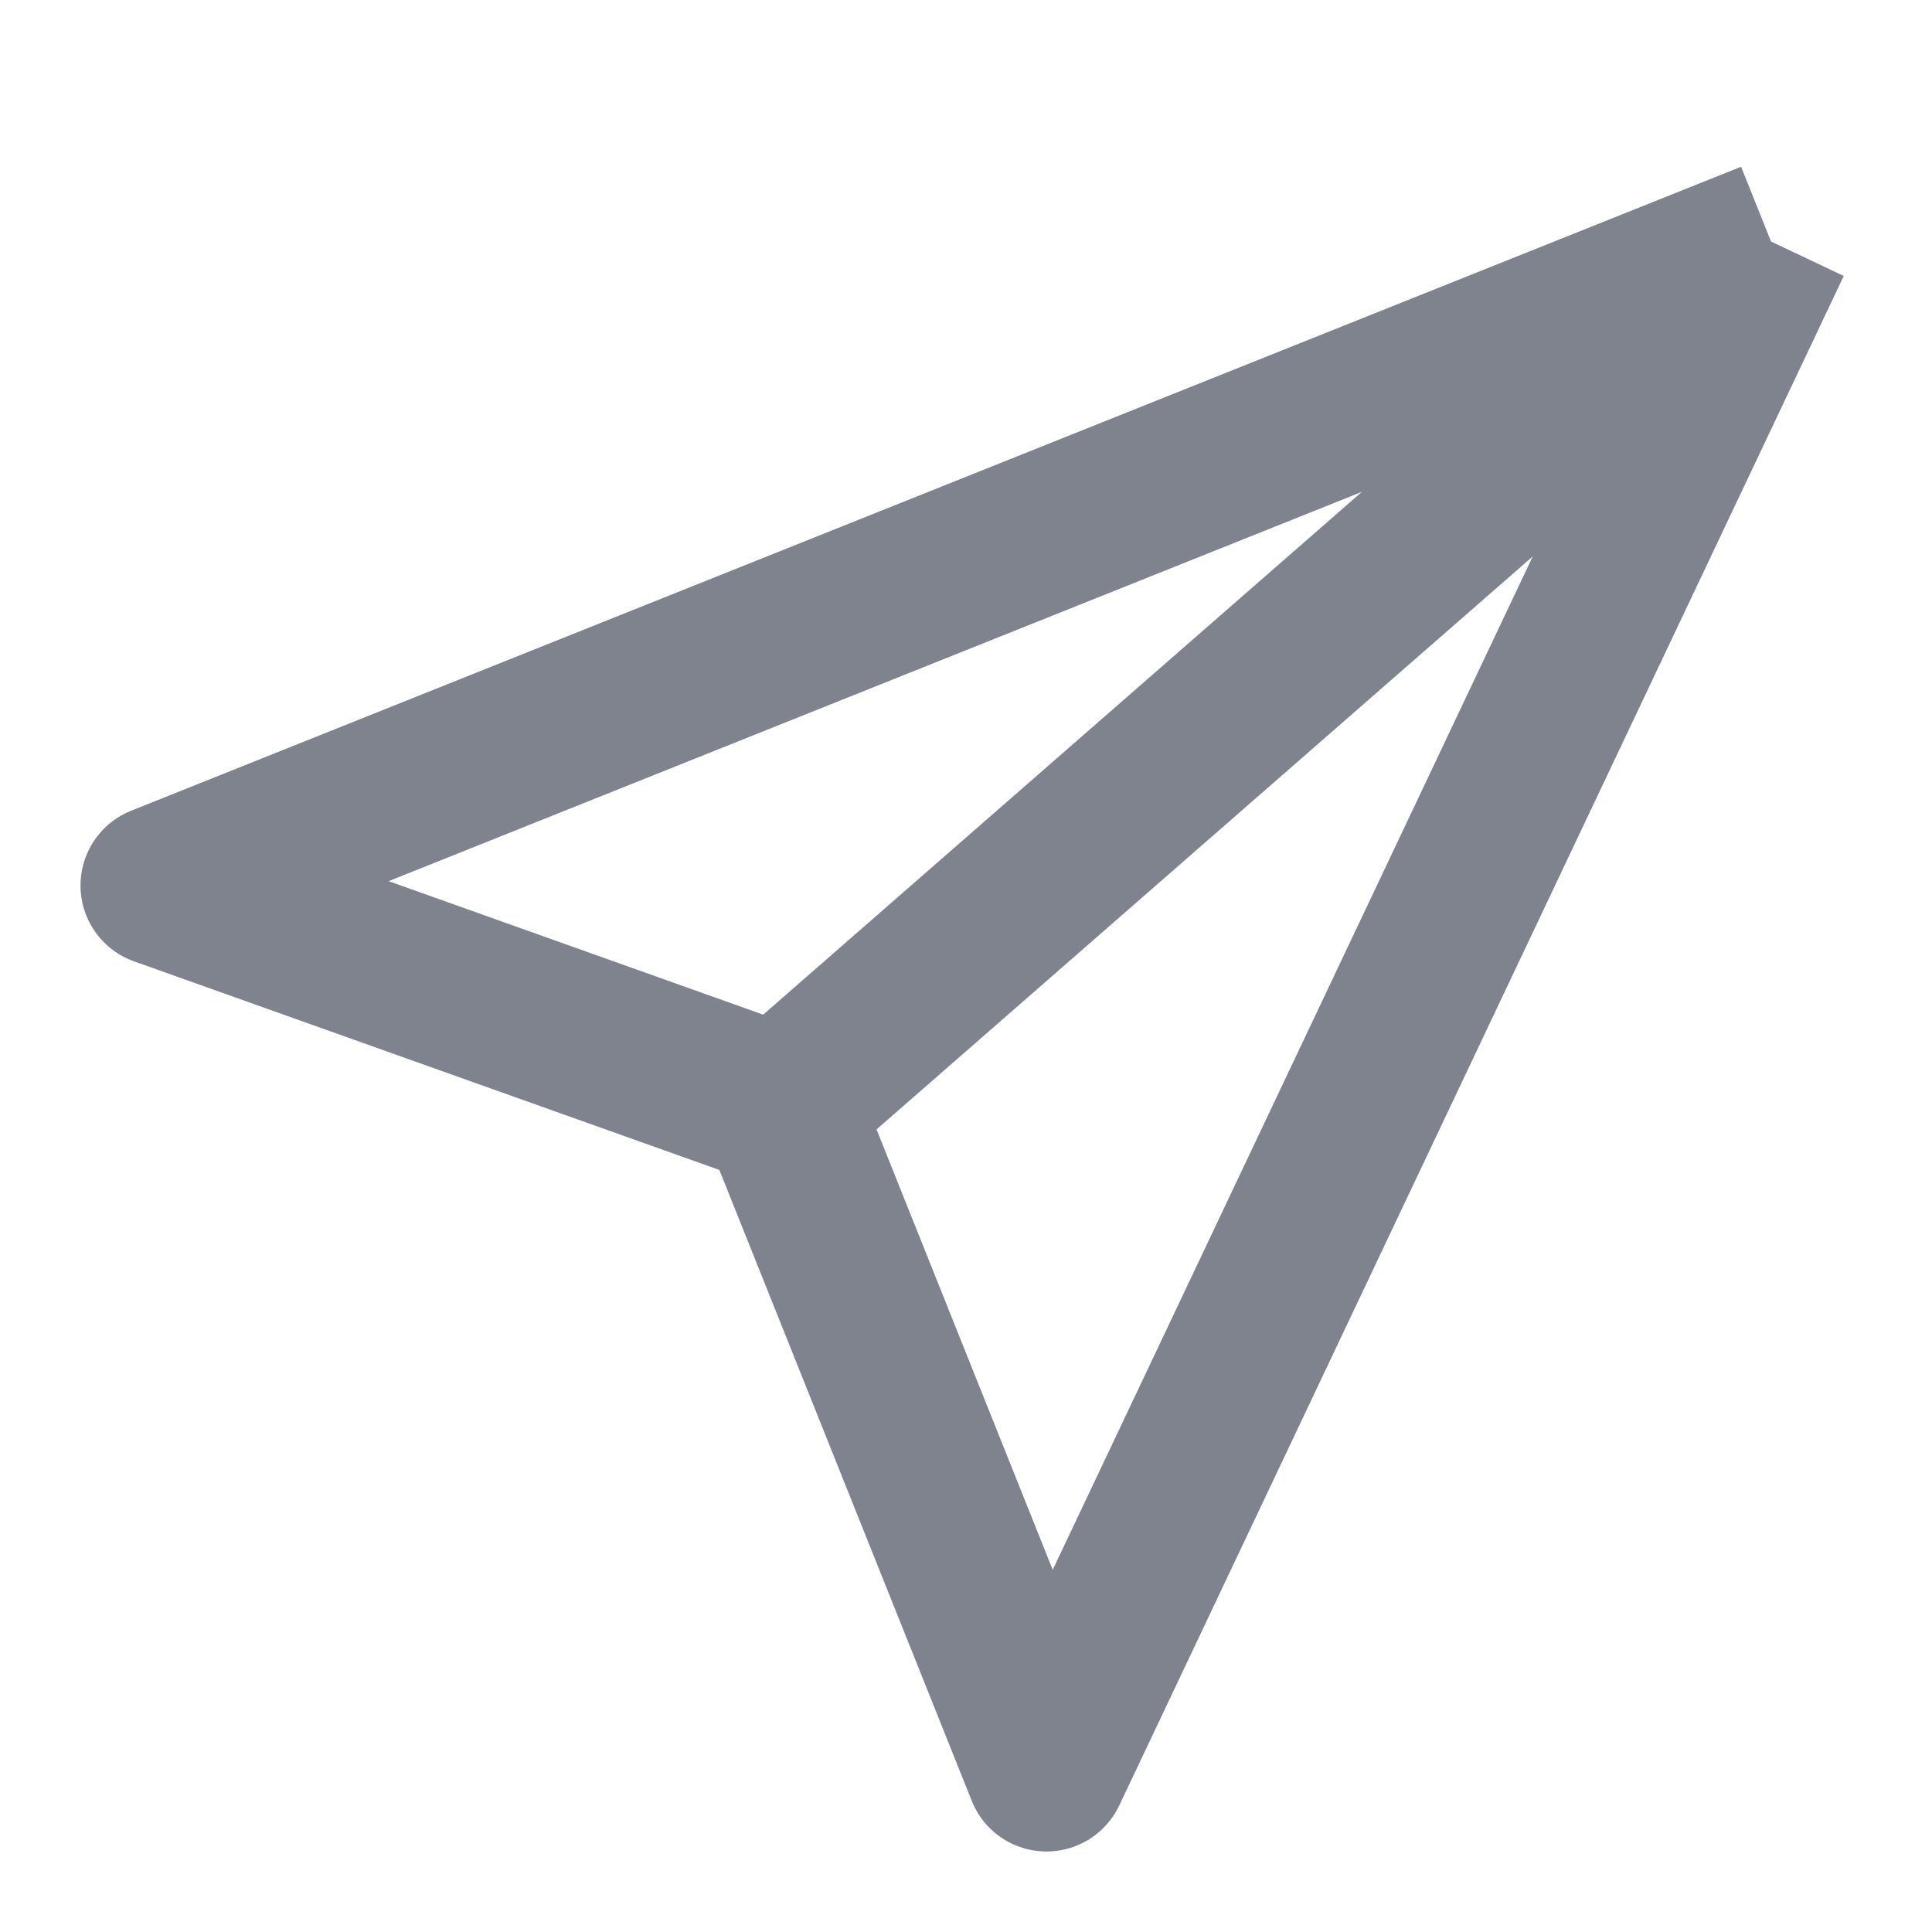<svg width="24" height="24" viewBox="0 0 24 24" fill="none" xmlns="http://www.w3.org/2000/svg">
<path d="M22 3L2 11L9.697 13.743M22 3L13 22L9.697 13.743M22 3L9.697 13.743" stroke="#7F838E" stroke-width="2" stroke-linejoin="round"/>
</svg>
